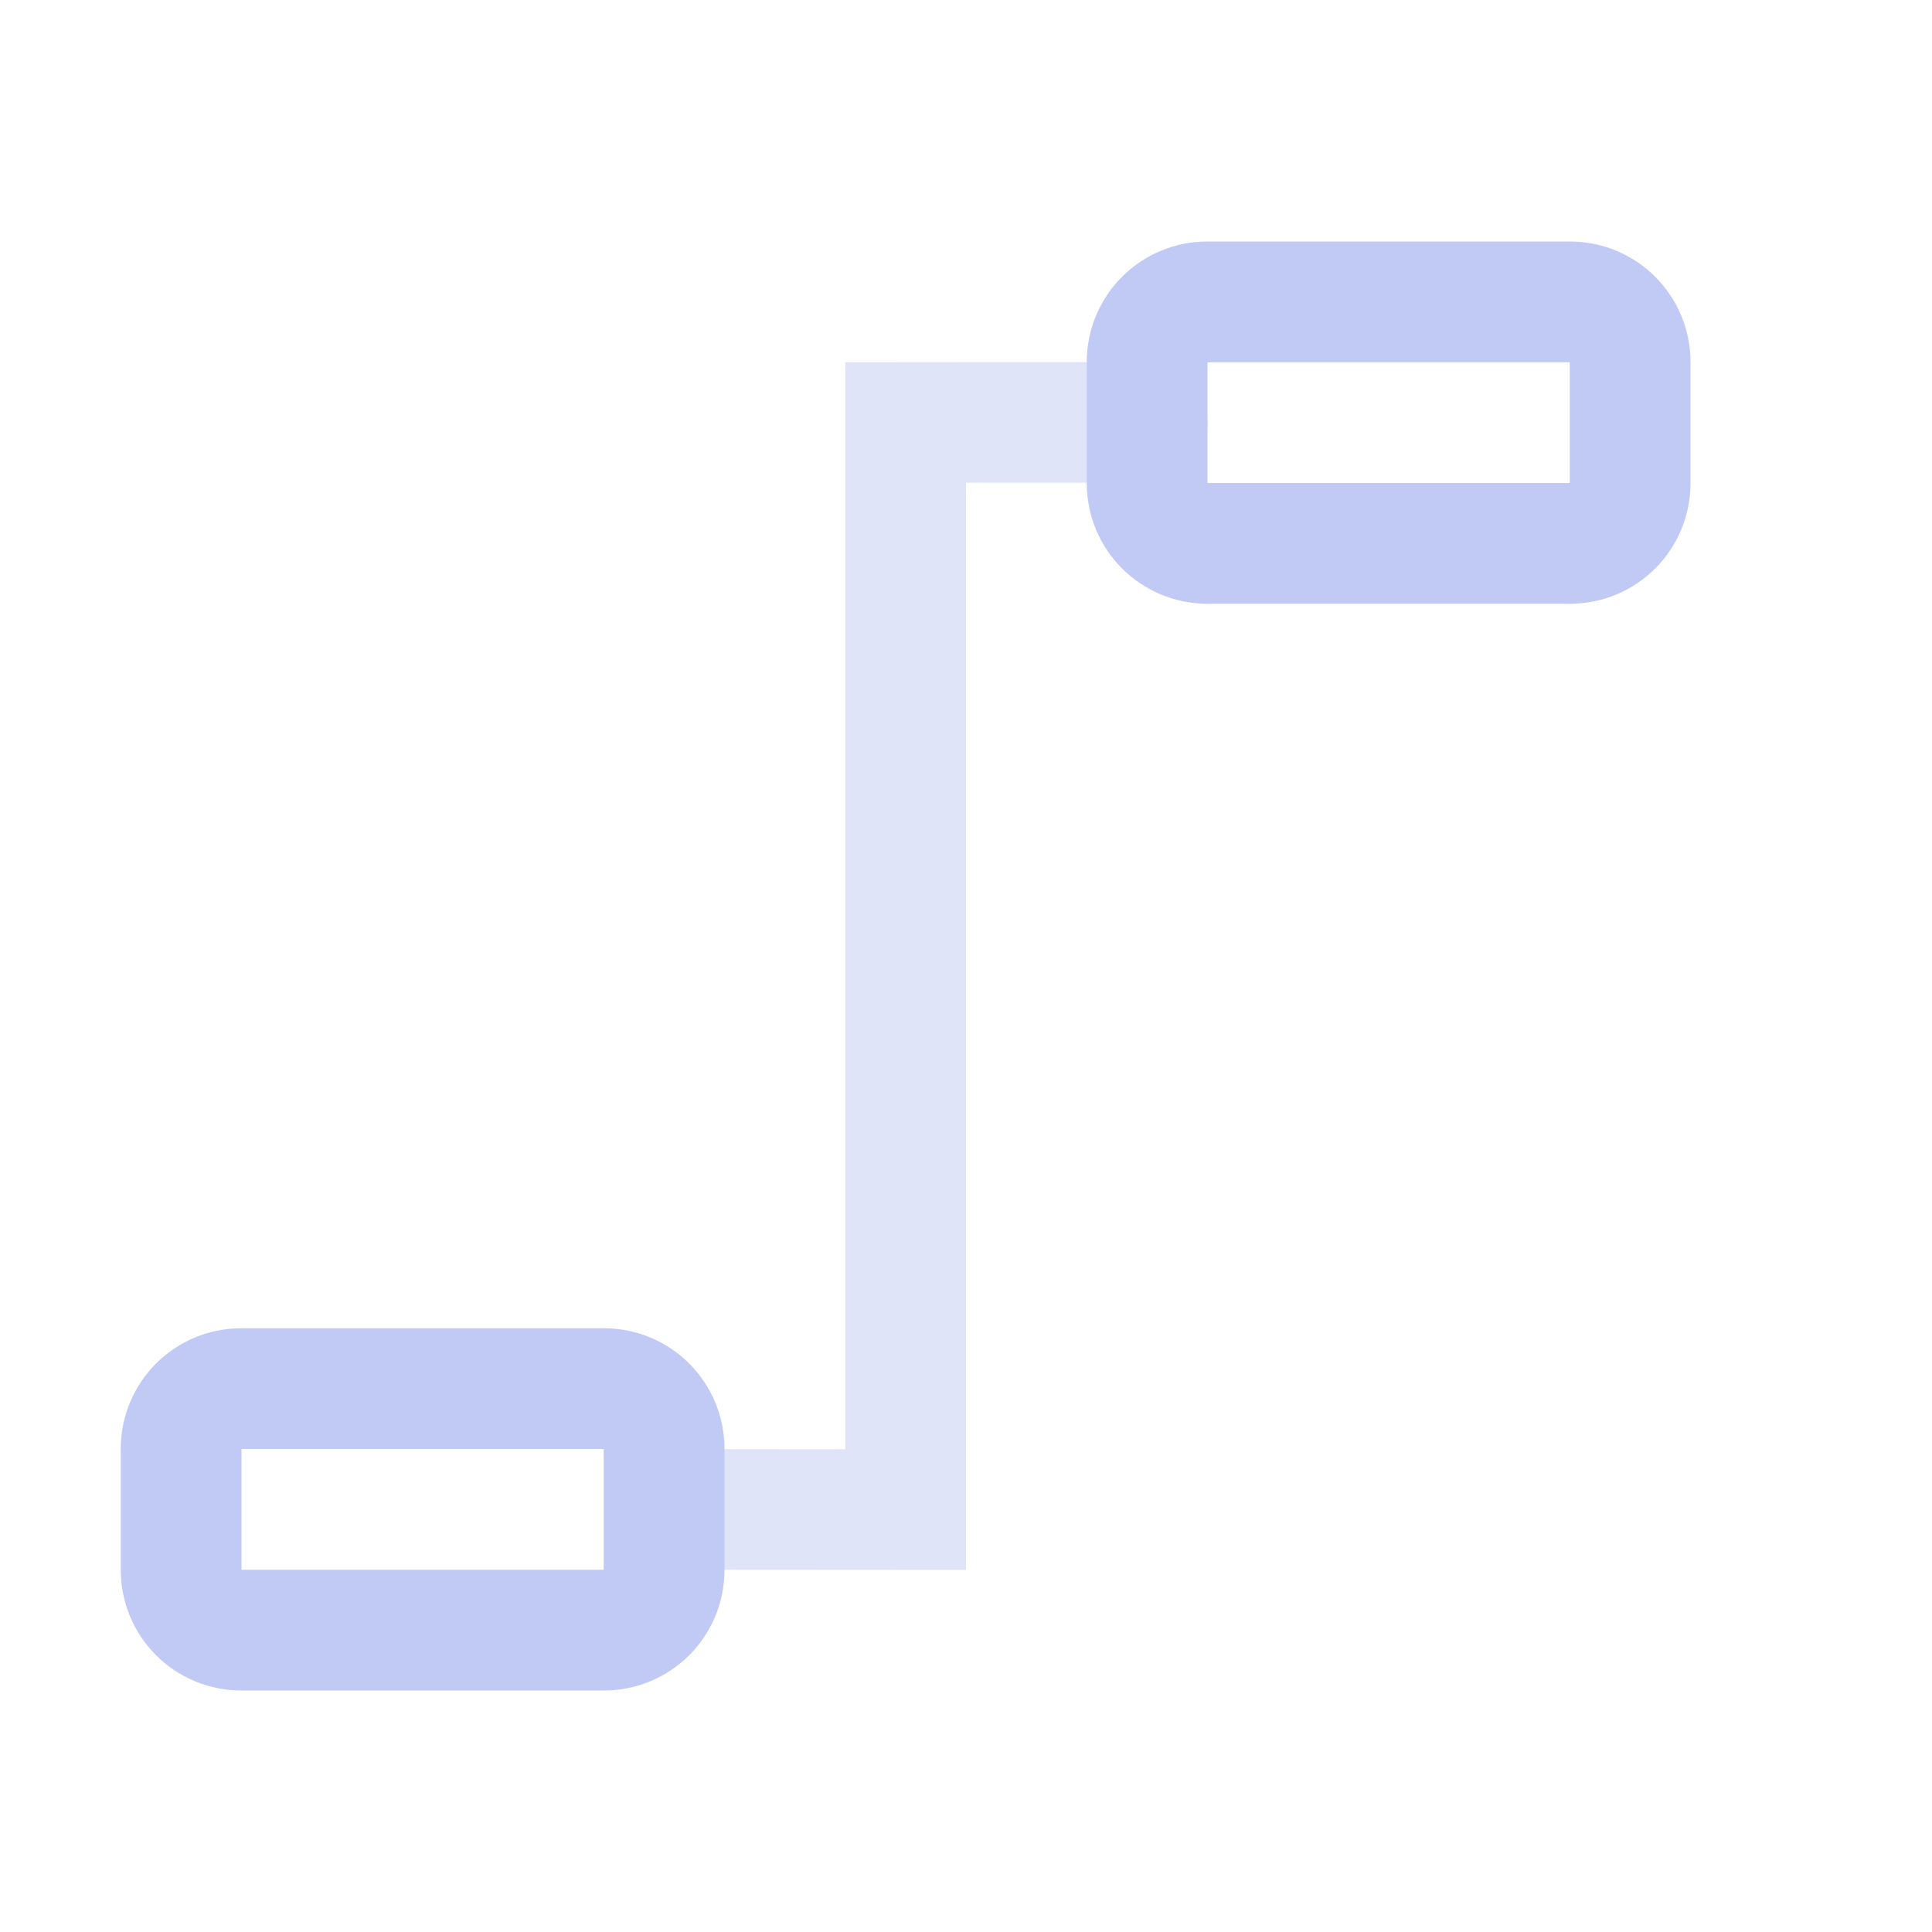 <svg width="16" height="16" version="1.1" xmlns="http://www.w3.org/2000/svg">
 <path d="m9.5 2.998-2.5 0.002v9.002l-2-0.002v1l3 0.002v-9.004h1.5a0.5 0.5 0 0 0 0.5-0.502 0.5 0.5 0 0 0-0.5-0.498z" color="#000000" fill="#c0caf5" opacity=".5" stroke-linecap="round" style="-inkscape-stroke:none"/>
 <path d="m10 2c-0.554 0-1 0.446-1 1v1c0 0.554 0.446 1 1 1h3c0.554 0 1-0.446 1-1v-1c0-0.554-0.446-1-1-1zm0 1h3v1h-3z" fill="#c0caf5" stroke-linecap="round" stroke-linejoin="round" stroke-width=".5"/>
 <path d="m2 11c-0.554 0-1 0.446-1 1v1c0 0.554 0.446 1 1 1h3c0.554 0 1-0.446 1-1v-1c0-0.554-0.446-1-1-1zm0 1h3v1h-3z" fill="#c0caf5" stroke-linecap="round" stroke-linejoin="round" stroke-width=".5"/>
</svg>
